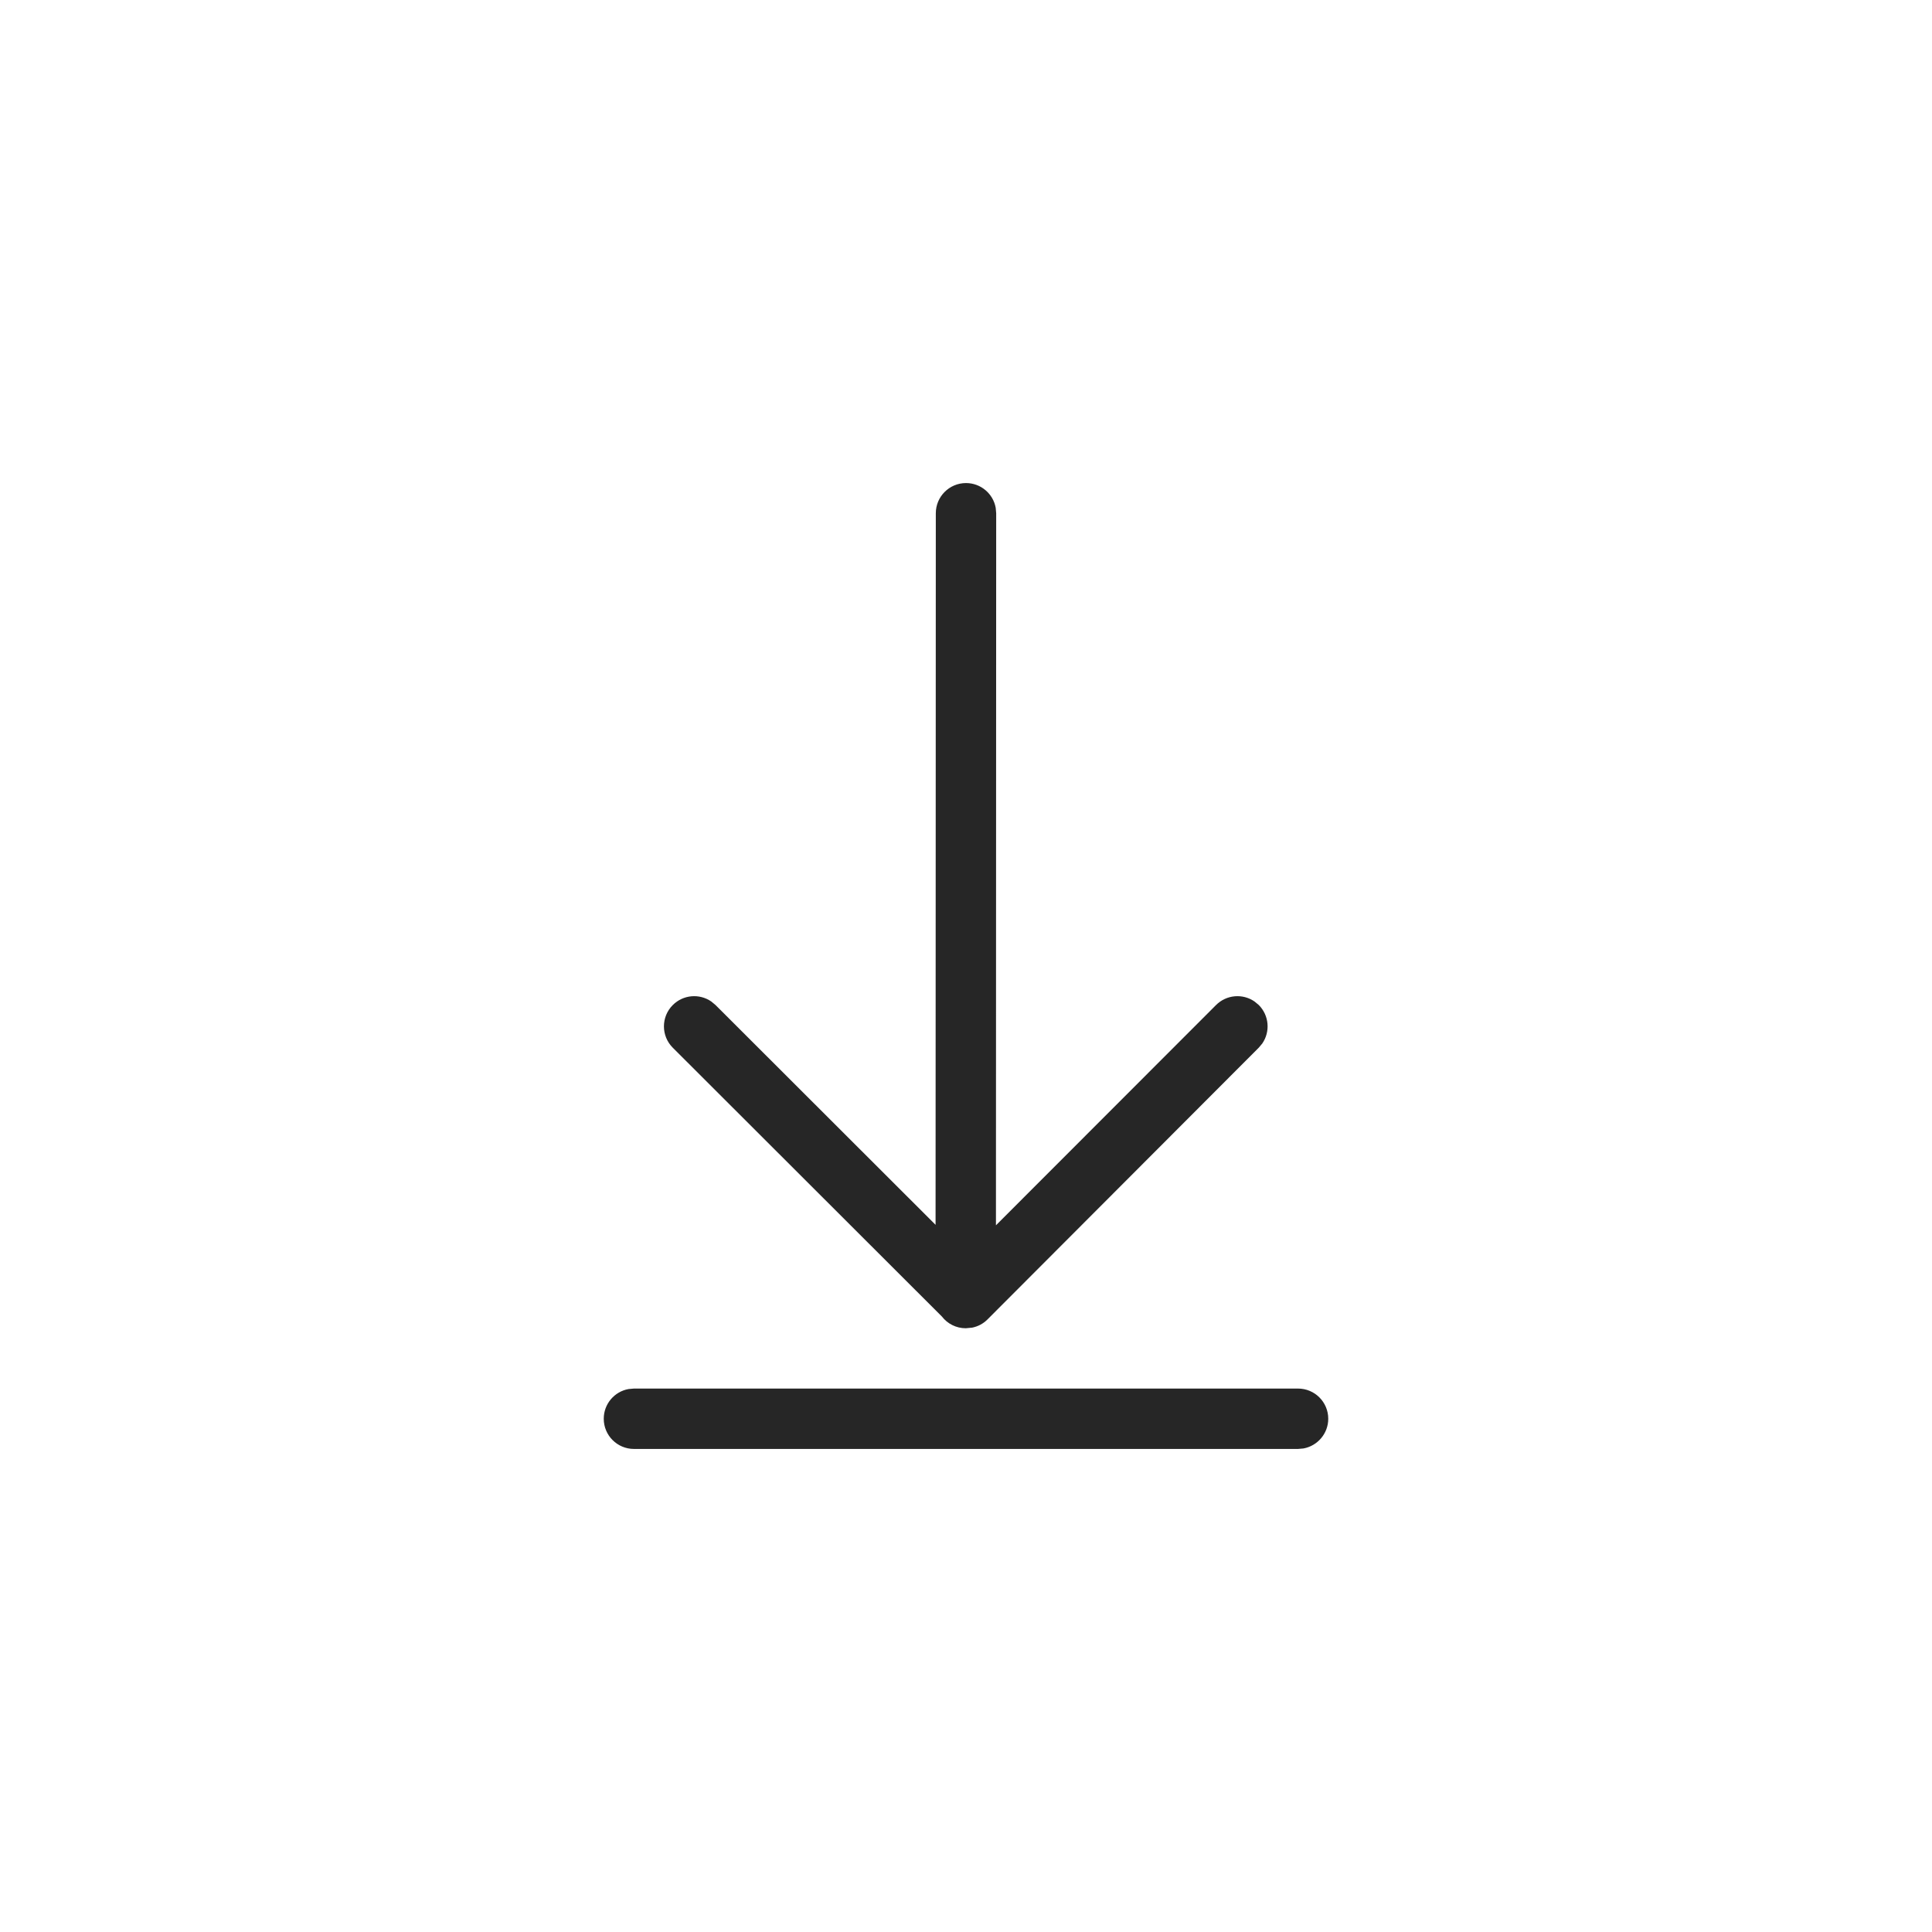 <svg width="32" height="32" viewBox="0 0 32 32" fill="none" xmlns="http://www.w3.org/2000/svg">
  <path d="M21.5 22.999C21.776 22.999 22 23.223 22 23.499C22 23.744 21.823 23.948 21.59 23.991L21.5 23.999H10.5C10.224 23.999 10 23.775 10 23.499C10 23.253 10.177 23.049 10.41 23.007L10.5 22.999H21.5ZM16 8.001C16.246 8.001 16.45 8.178 16.492 8.411L16.5 8.501L16.496 20.295L20.141 16.647C20.315 16.473 20.584 16.453 20.779 16.588L20.849 16.646C21.022 16.819 21.042 17.089 20.907 17.284L20.849 17.353L16.357 21.853C16.285 21.926 16.196 21.971 16.102 21.99L15.996 22C15.835 22 15.692 21.924 15.601 21.806L11.144 17.354C10.948 17.159 10.948 16.842 11.143 16.647C11.317 16.473 11.586 16.453 11.781 16.588L11.851 16.646L15.496 20.287L15.5 8.501C15.5 8.225 15.724 8.001 16 8.001Z" fill="#262626"/>
</svg>
